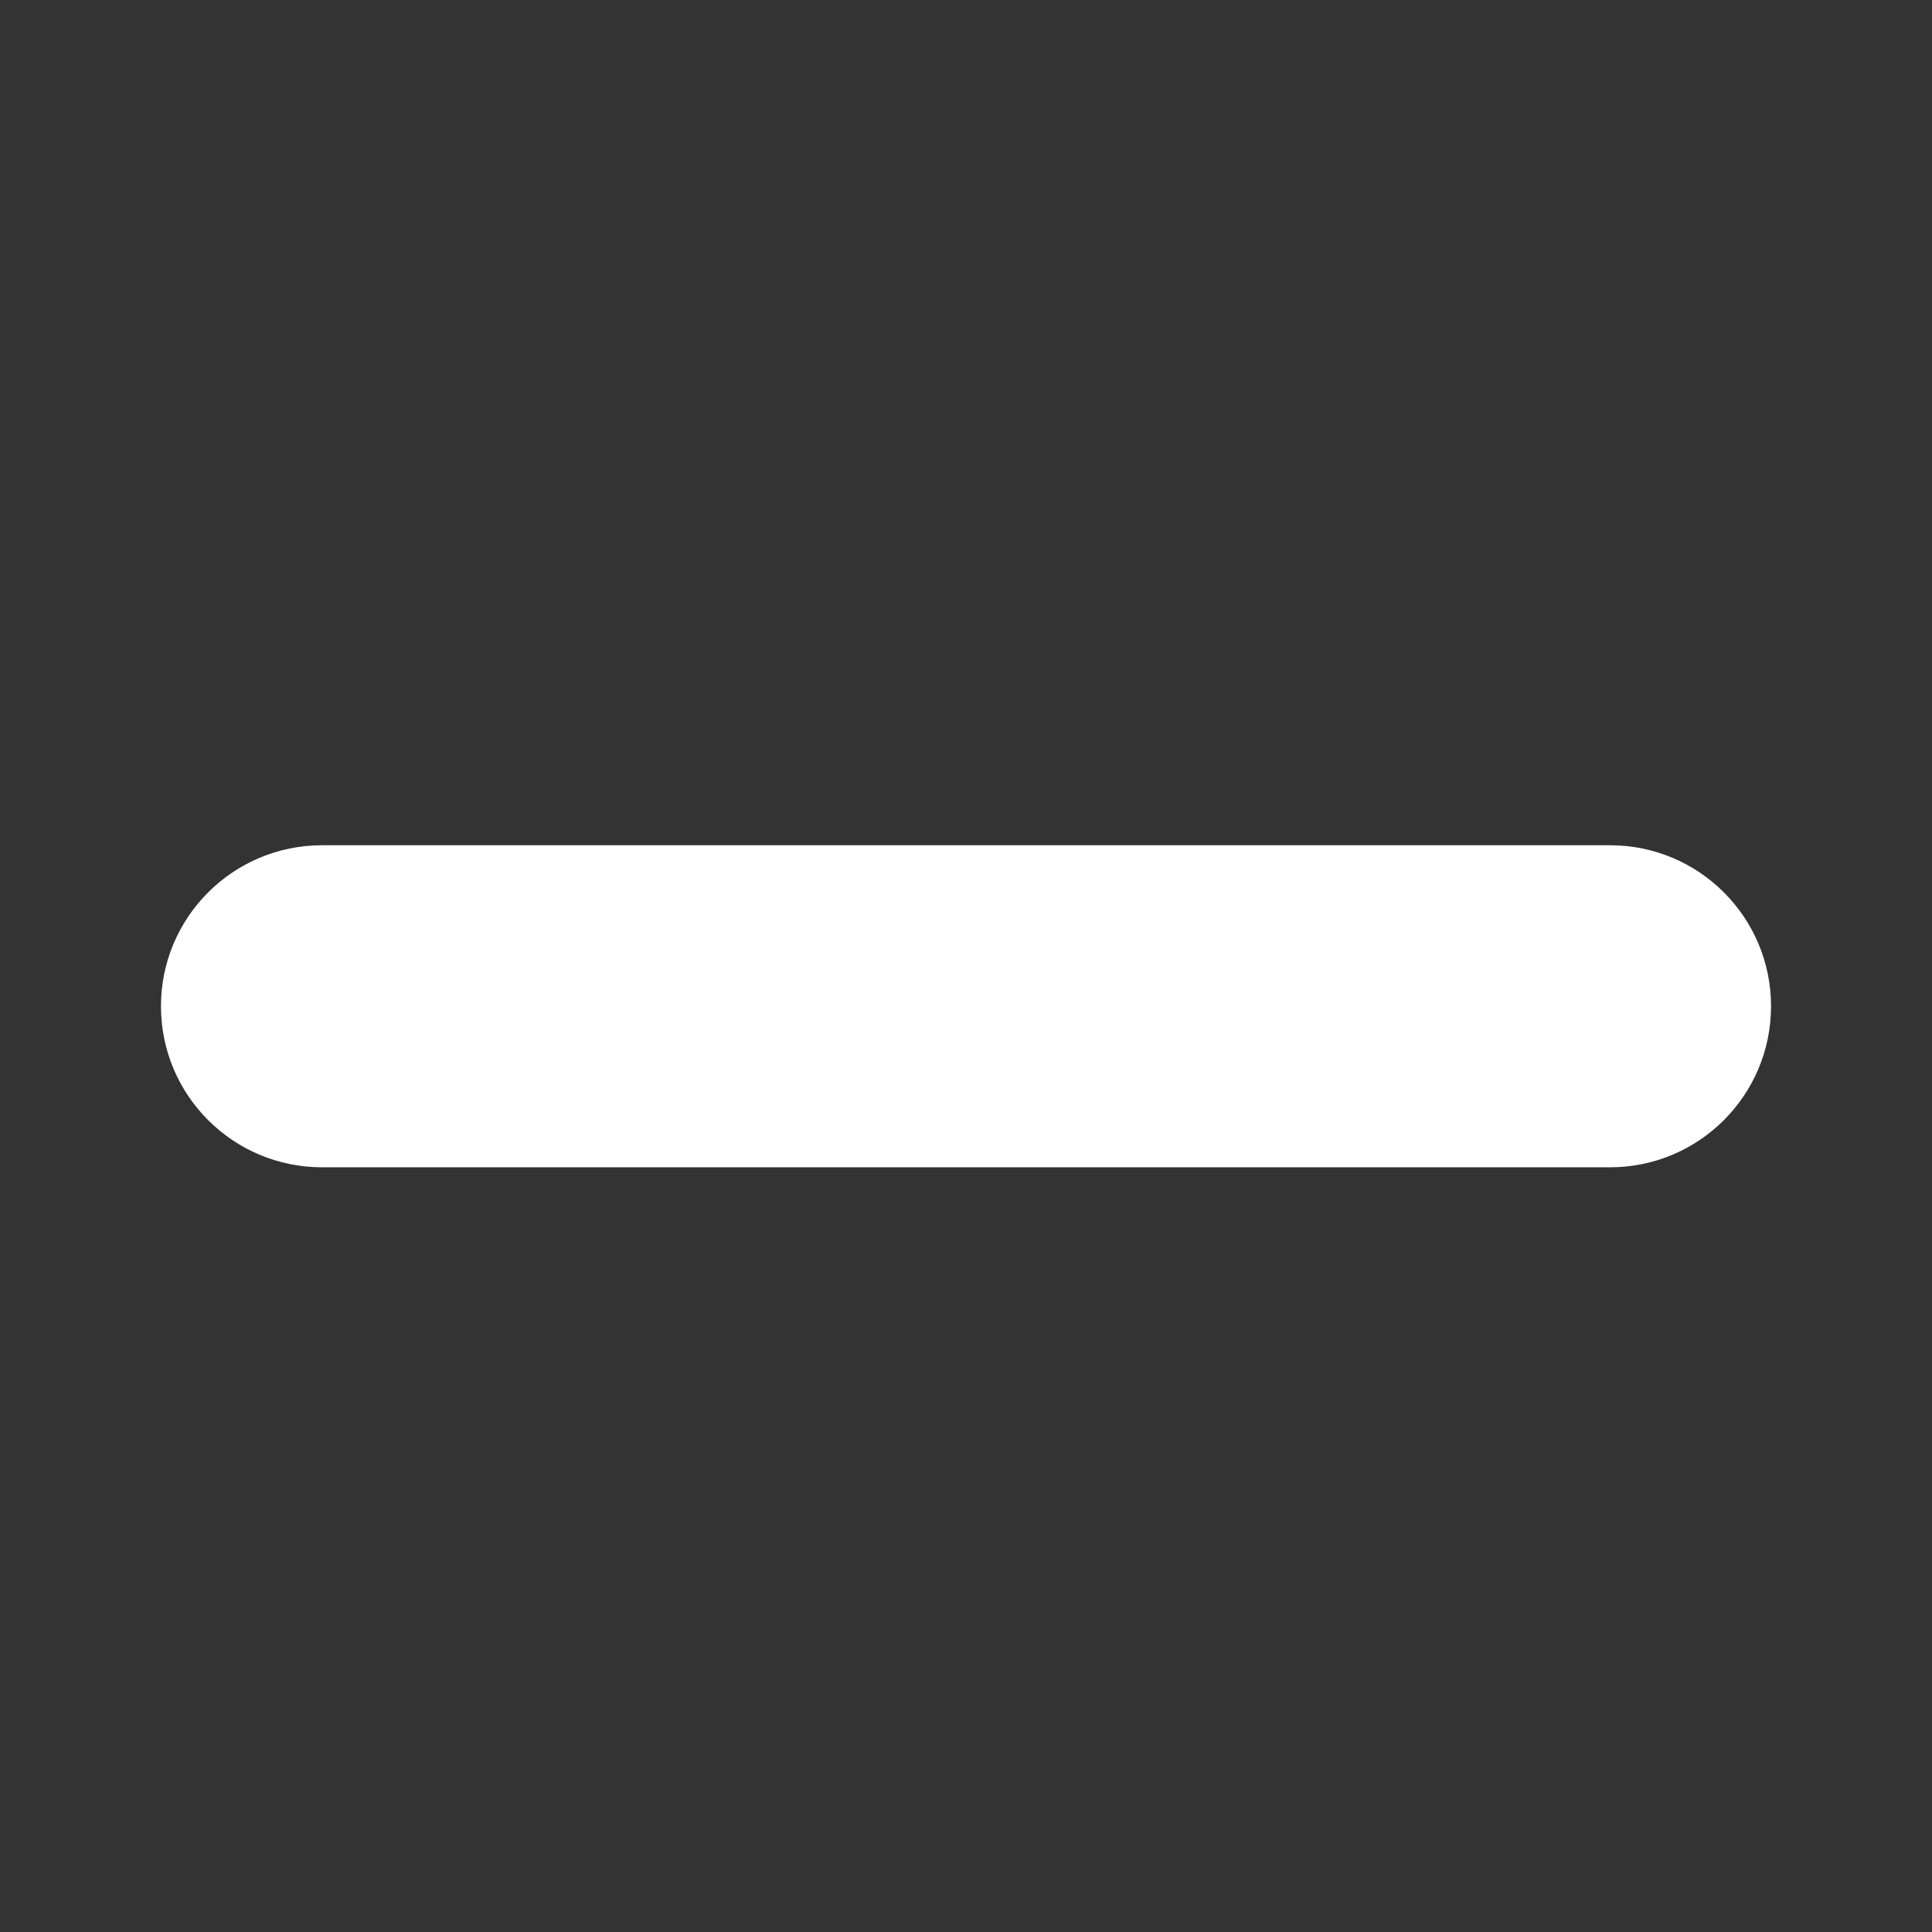 <svg width="16" height="16" viewBox="0 0 16 16" fill="none" xmlns="http://www.w3.org/2000/svg">
<rect x="0" y="0" width="16" height="16" fill="#333333" stroke="none"/>
<path d="M13.334 7C14.07 7 14.667 7.597 14.667 8.333C14.667 9.07 14.07 9.667 13.334 9.667L2.667 9.667C1.93 9.667 1.333 9.07 1.333 8.333C1.333 7.597 1.93 7 2.667 7L13.334 7Z" fill="white"/>
</svg>
